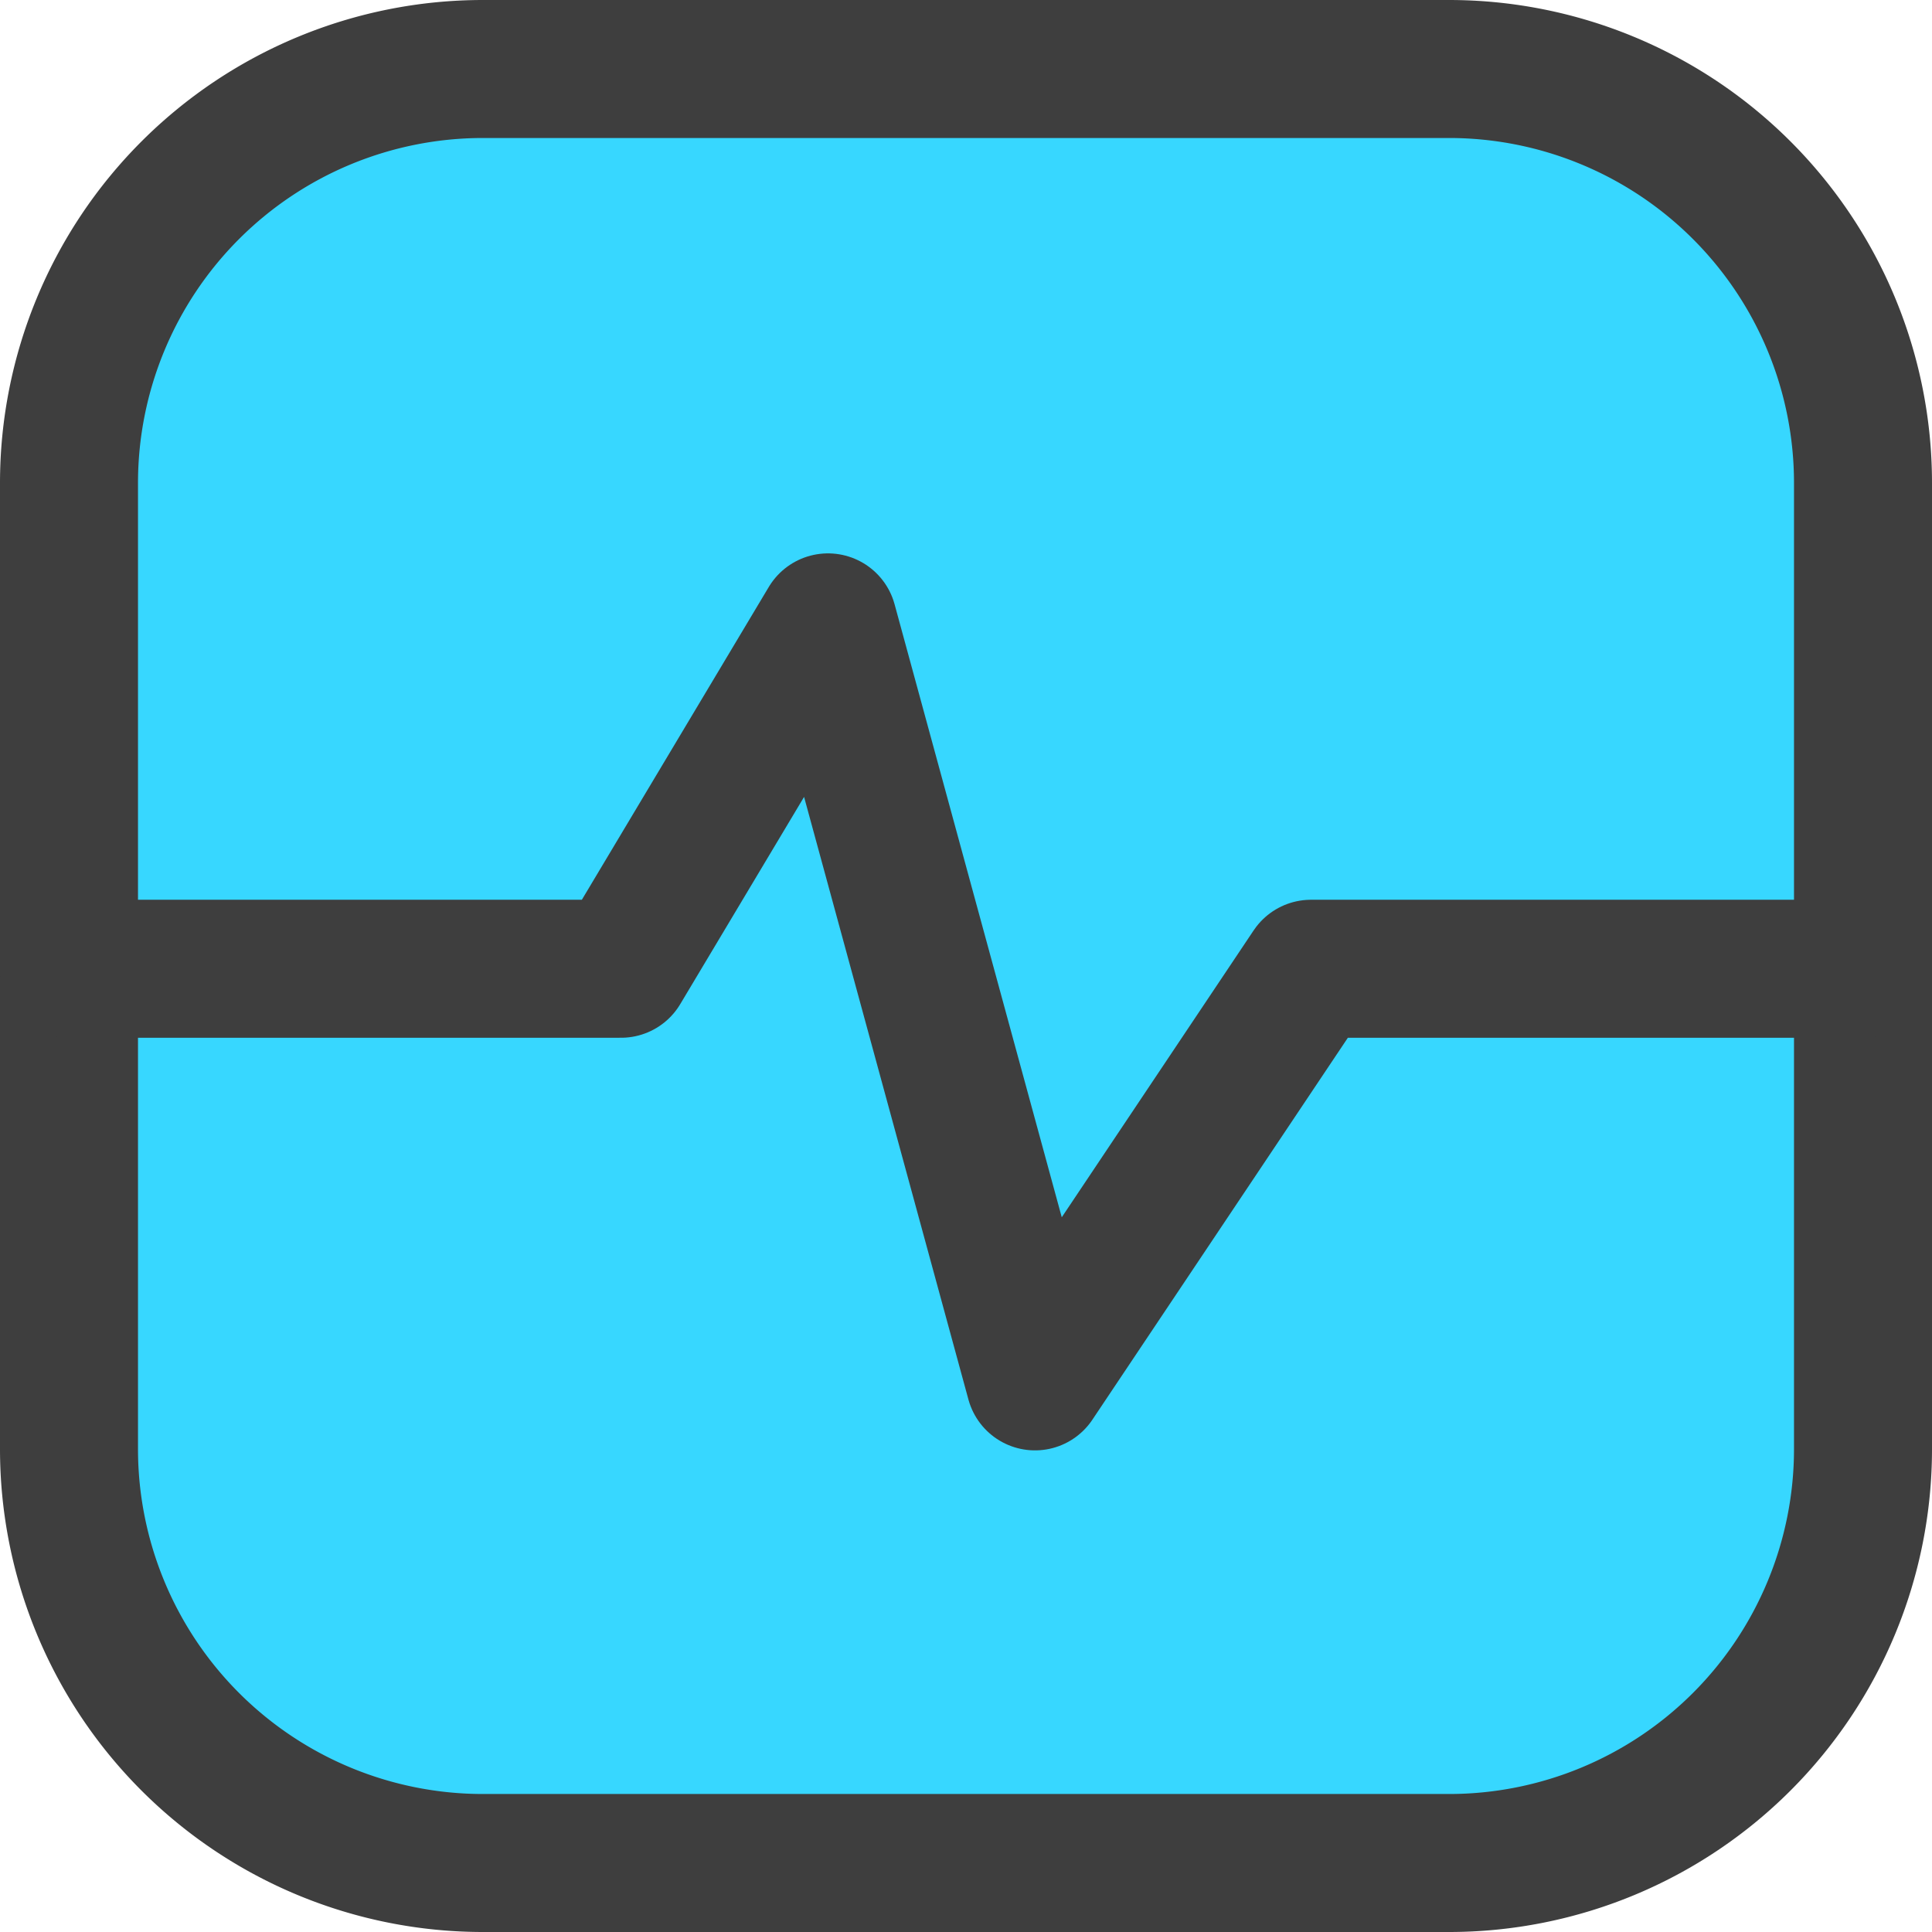 <svg xmlns="http://www.w3.org/2000/svg" fill="none" viewBox="0 0 14 14"><g id="wave-signal-square--heart-line-stats-beat-square-graph"><path id="Vector" fill="#37d7ff" d="M10.5.5h-7a3 3 0 0 0-3 3v7a3 3 0 0 0 3 3h7a3 3 0 0 0 3-3v-7a3 3 0 0 0-3-3Z"></path><path id="Vector_2" stroke="#3e3e3e" stroke-linecap="round" stroke-linejoin="round" d="M10.5.5h-7a3 3 0 0 0-3 3v7a3 3 0 0 0 3 3h7a3 3 0 0 0 3-3v-7a3 3 0 0 0-3-3Z"></path><path id="Vector_3" stroke="#3e3e3e" stroke-linecap="round" stroke-linejoin="round" d="M.5 7.02h4L6 4.51l1.5 5.5 2-2.99h4"></path></g></svg>